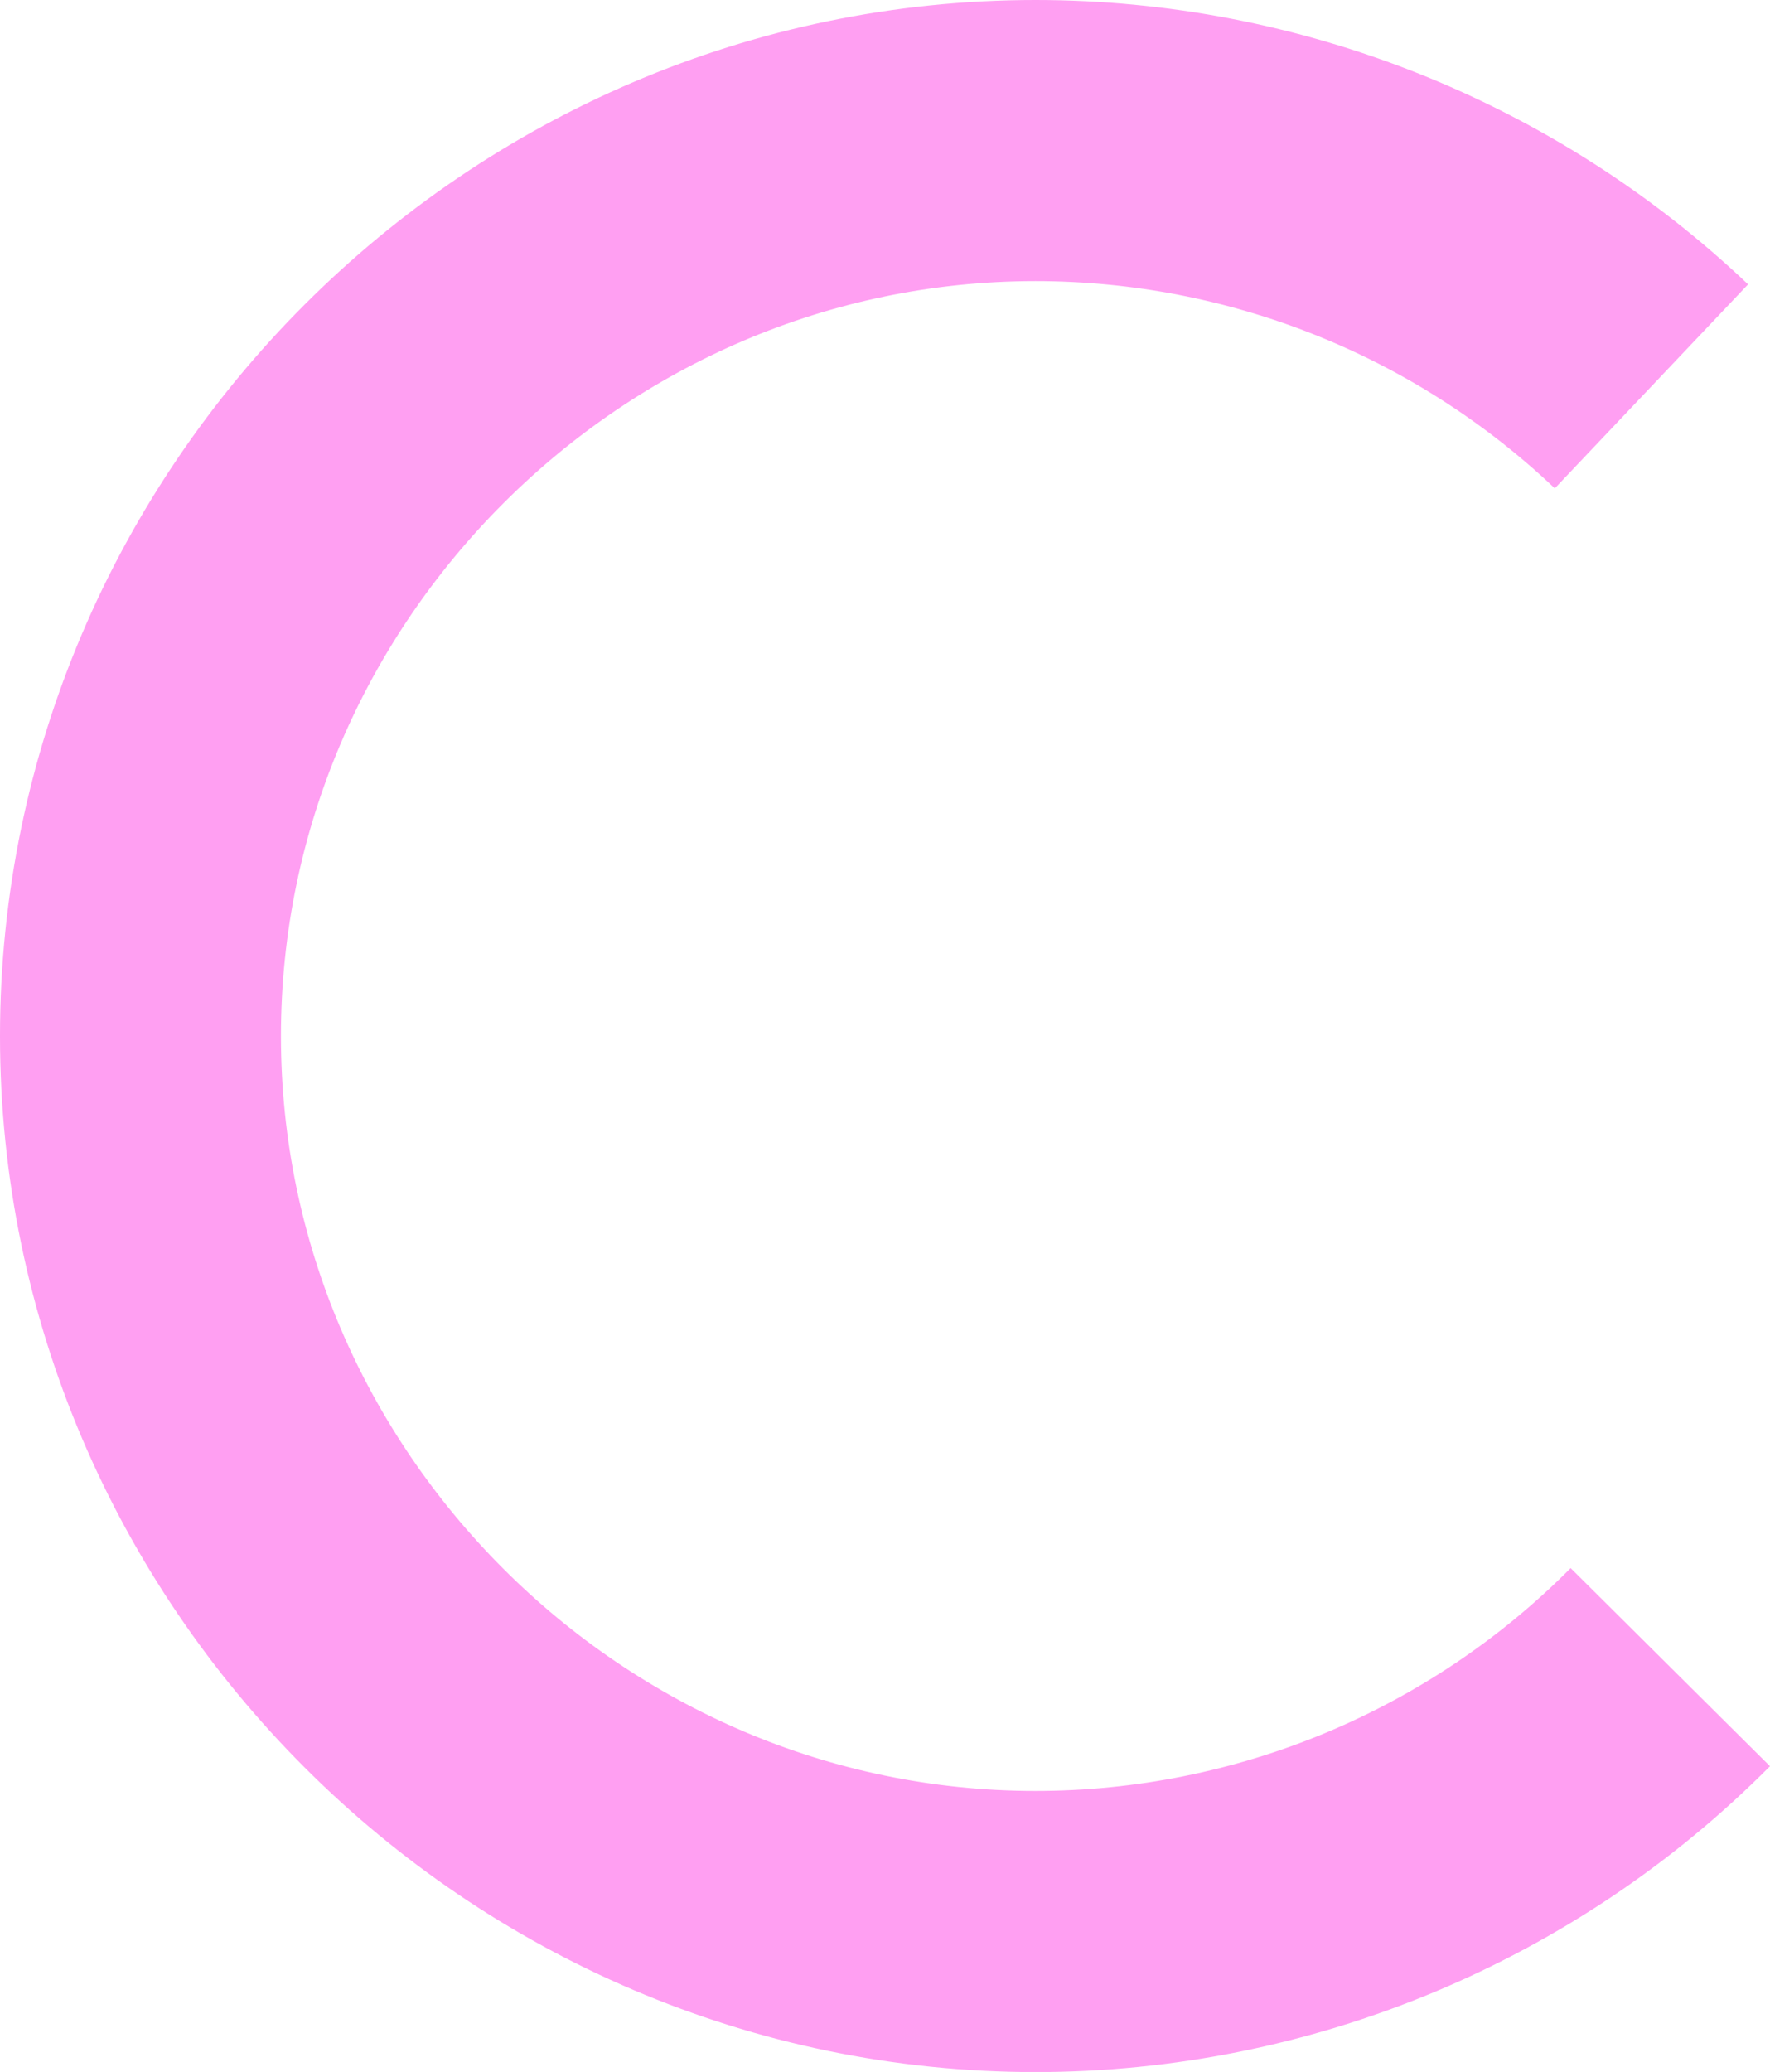 <?xml version="1.0" encoding="UTF-8"?>
<svg id="b" xmlns="http://www.w3.org/2000/svg" width="15.75" height="18.427" viewBox="0 0 15.75 18.427">
  <defs>
    <style>
      .cls-1 {
        fill: none;
        stroke: #ff9ff2;
        stroke-miterlimit: 10;
        stroke-width: 2.5px;
      }
    </style>
  </defs>
  <path id="_1" data-name="1" class="cls-1" d="M14.863,14.827c-1.494,1.504-3.529,2.351-5.649,2.351-4.369,0-7.964-3.595-7.964-7.964S4.845,1.25,9.214,1.25c2.039,0,4.001.783,5.481,2.186"/>
</svg>